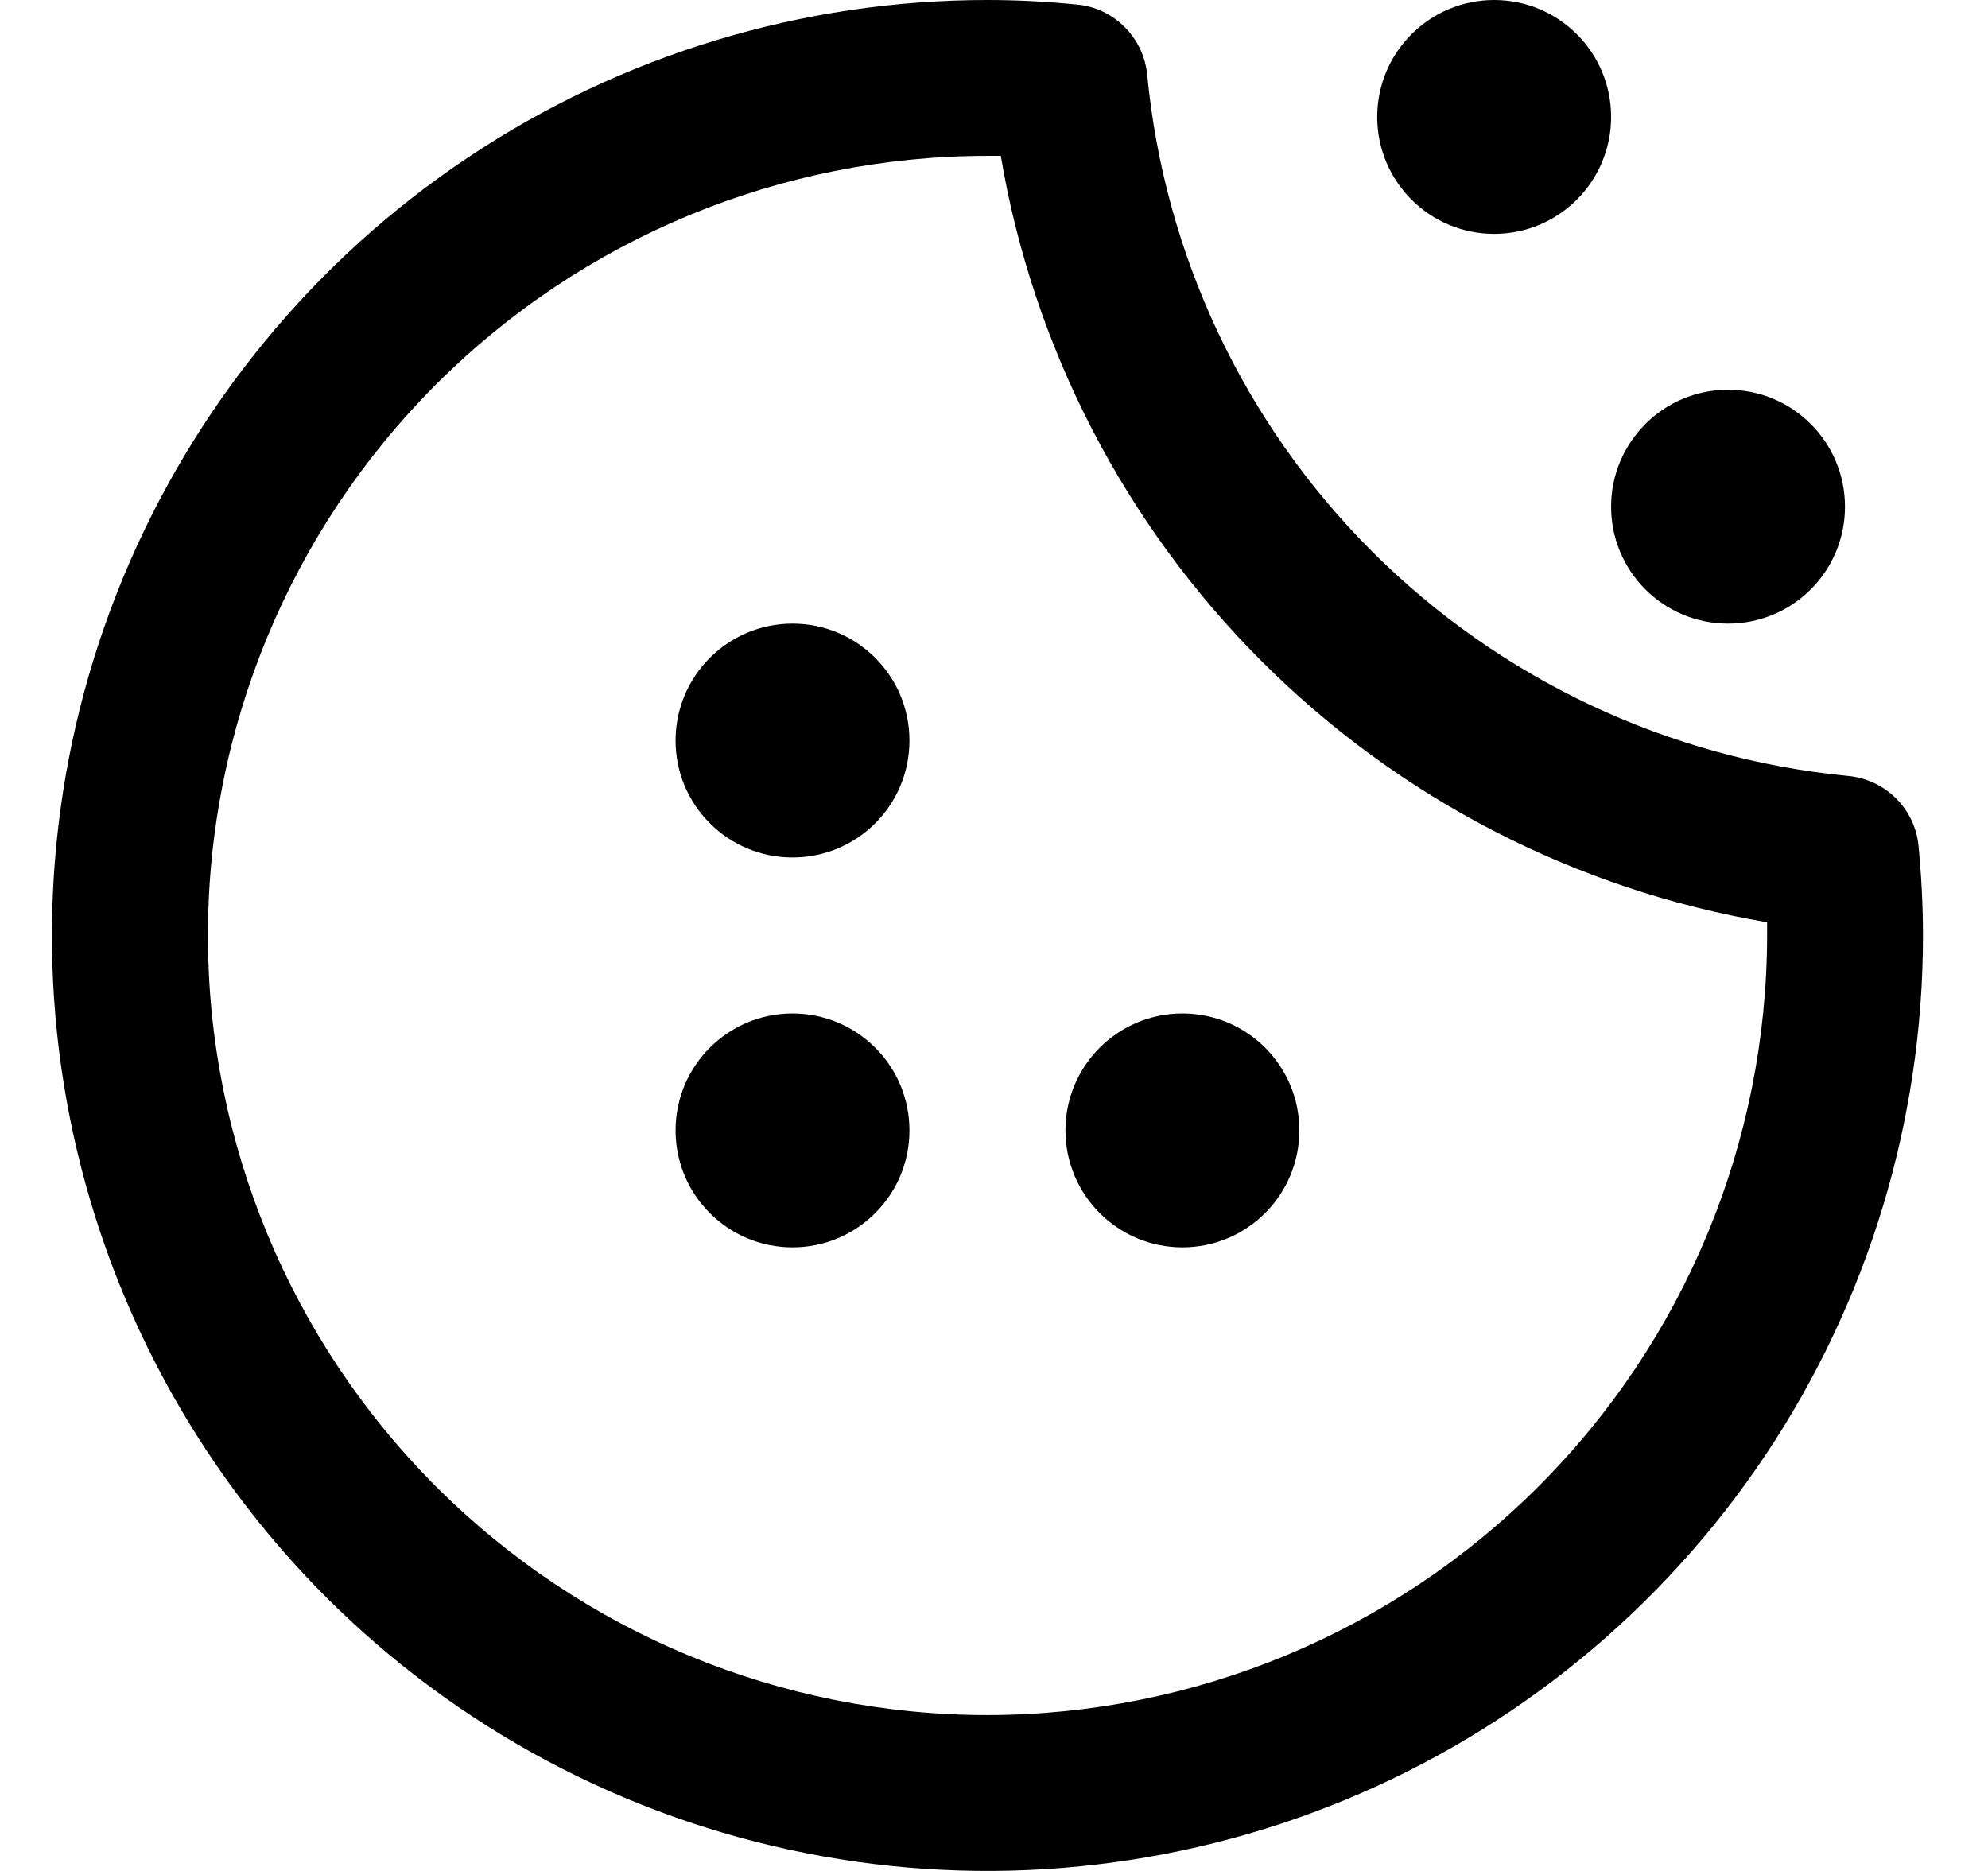 <svg width="17" height="16" viewBox="0 0 17 16" fill="none" xmlns="http://www.w3.org/2000/svg">
<g clip-path="url(#clip0_483_13605)">
<path d="M6.777 7.333C7.33 7.333 7.777 6.886 7.777 6.333C7.777 5.781 7.33 5.333 6.777 5.333C6.225 5.333 5.777 5.781 5.777 6.333C5.777 6.886 6.225 7.333 6.777 7.333Z" fill="black"/>
<path d="M12.777 2C13.33 2 13.777 1.552 13.777 1C13.777 0.448 13.33 0 12.777 0C12.225 0 11.777 0.448 11.777 1C11.777 1.552 12.225 2 12.777 2Z" fill="black"/>
<path d="M14.777 5.333C15.33 5.333 15.777 4.886 15.777 4.333C15.777 3.781 15.33 3.333 14.777 3.333C14.225 3.333 13.777 3.781 13.777 4.333C13.777 4.886 14.225 5.333 14.777 5.333Z" fill="black"/>
<path d="M6.777 10.667C7.33 10.667 7.777 10.219 7.777 9.667C7.777 9.114 7.33 8.667 6.777 8.667C6.225 8.667 5.777 9.114 5.777 9.667C5.777 10.219 6.225 10.667 6.777 10.667Z" fill="black"/>
<path d="M10.111 10.667C10.664 10.667 11.111 10.219 11.111 9.667C11.111 9.114 10.664 8.667 10.111 8.667C9.559 8.667 9.111 9.114 9.111 9.667C9.111 10.219 9.559 10.667 10.111 10.667Z" fill="black"/>
<path d="M16.406 7.236C16.392 7.082 16.324 6.938 16.214 6.828C16.105 6.719 15.96 6.651 15.806 6.636C14.266 6.488 12.825 5.808 11.731 4.714C10.637 3.62 9.958 2.179 9.81 0.639C9.795 0.485 9.727 0.34 9.617 0.231C9.508 0.121 9.364 0.053 9.21 0.039C8.957 0.014 8.702 0 8.444 0C6.862 0 5.315 0.469 4 1.348C2.684 2.227 1.659 3.477 1.053 4.939C0.448 6.4 0.289 8.009 0.598 9.561C0.907 11.113 1.669 12.538 2.787 13.657C3.906 14.776 5.332 15.538 6.884 15.846C8.435 16.155 10.044 15.996 11.506 15.391C12.968 14.786 14.217 13.76 15.096 12.445C15.975 11.129 16.444 9.582 16.444 8C16.444 7.742 16.43 7.487 16.406 7.236ZM8.444 14.667C6.676 14.667 4.981 13.964 3.73 12.714C2.48 11.464 1.778 9.768 1.778 8C1.778 6.232 2.48 4.536 3.73 3.286C4.981 2.036 6.676 1.333 8.444 1.333H8.558C8.835 2.97 9.615 4.481 10.789 5.655C11.963 6.829 13.474 7.609 15.111 7.887C15.111 7.925 15.111 7.962 15.111 8C15.109 9.768 14.406 11.462 13.156 12.712C11.906 13.962 10.212 14.665 8.444 14.667Z" fill="black"/>
</g>
<defs>
<clipPath id="clip0_483_13605">
<rect width="16" height="16" fill="white" transform="translate(0.444)"/>
</clipPath>
</defs>
</svg>
